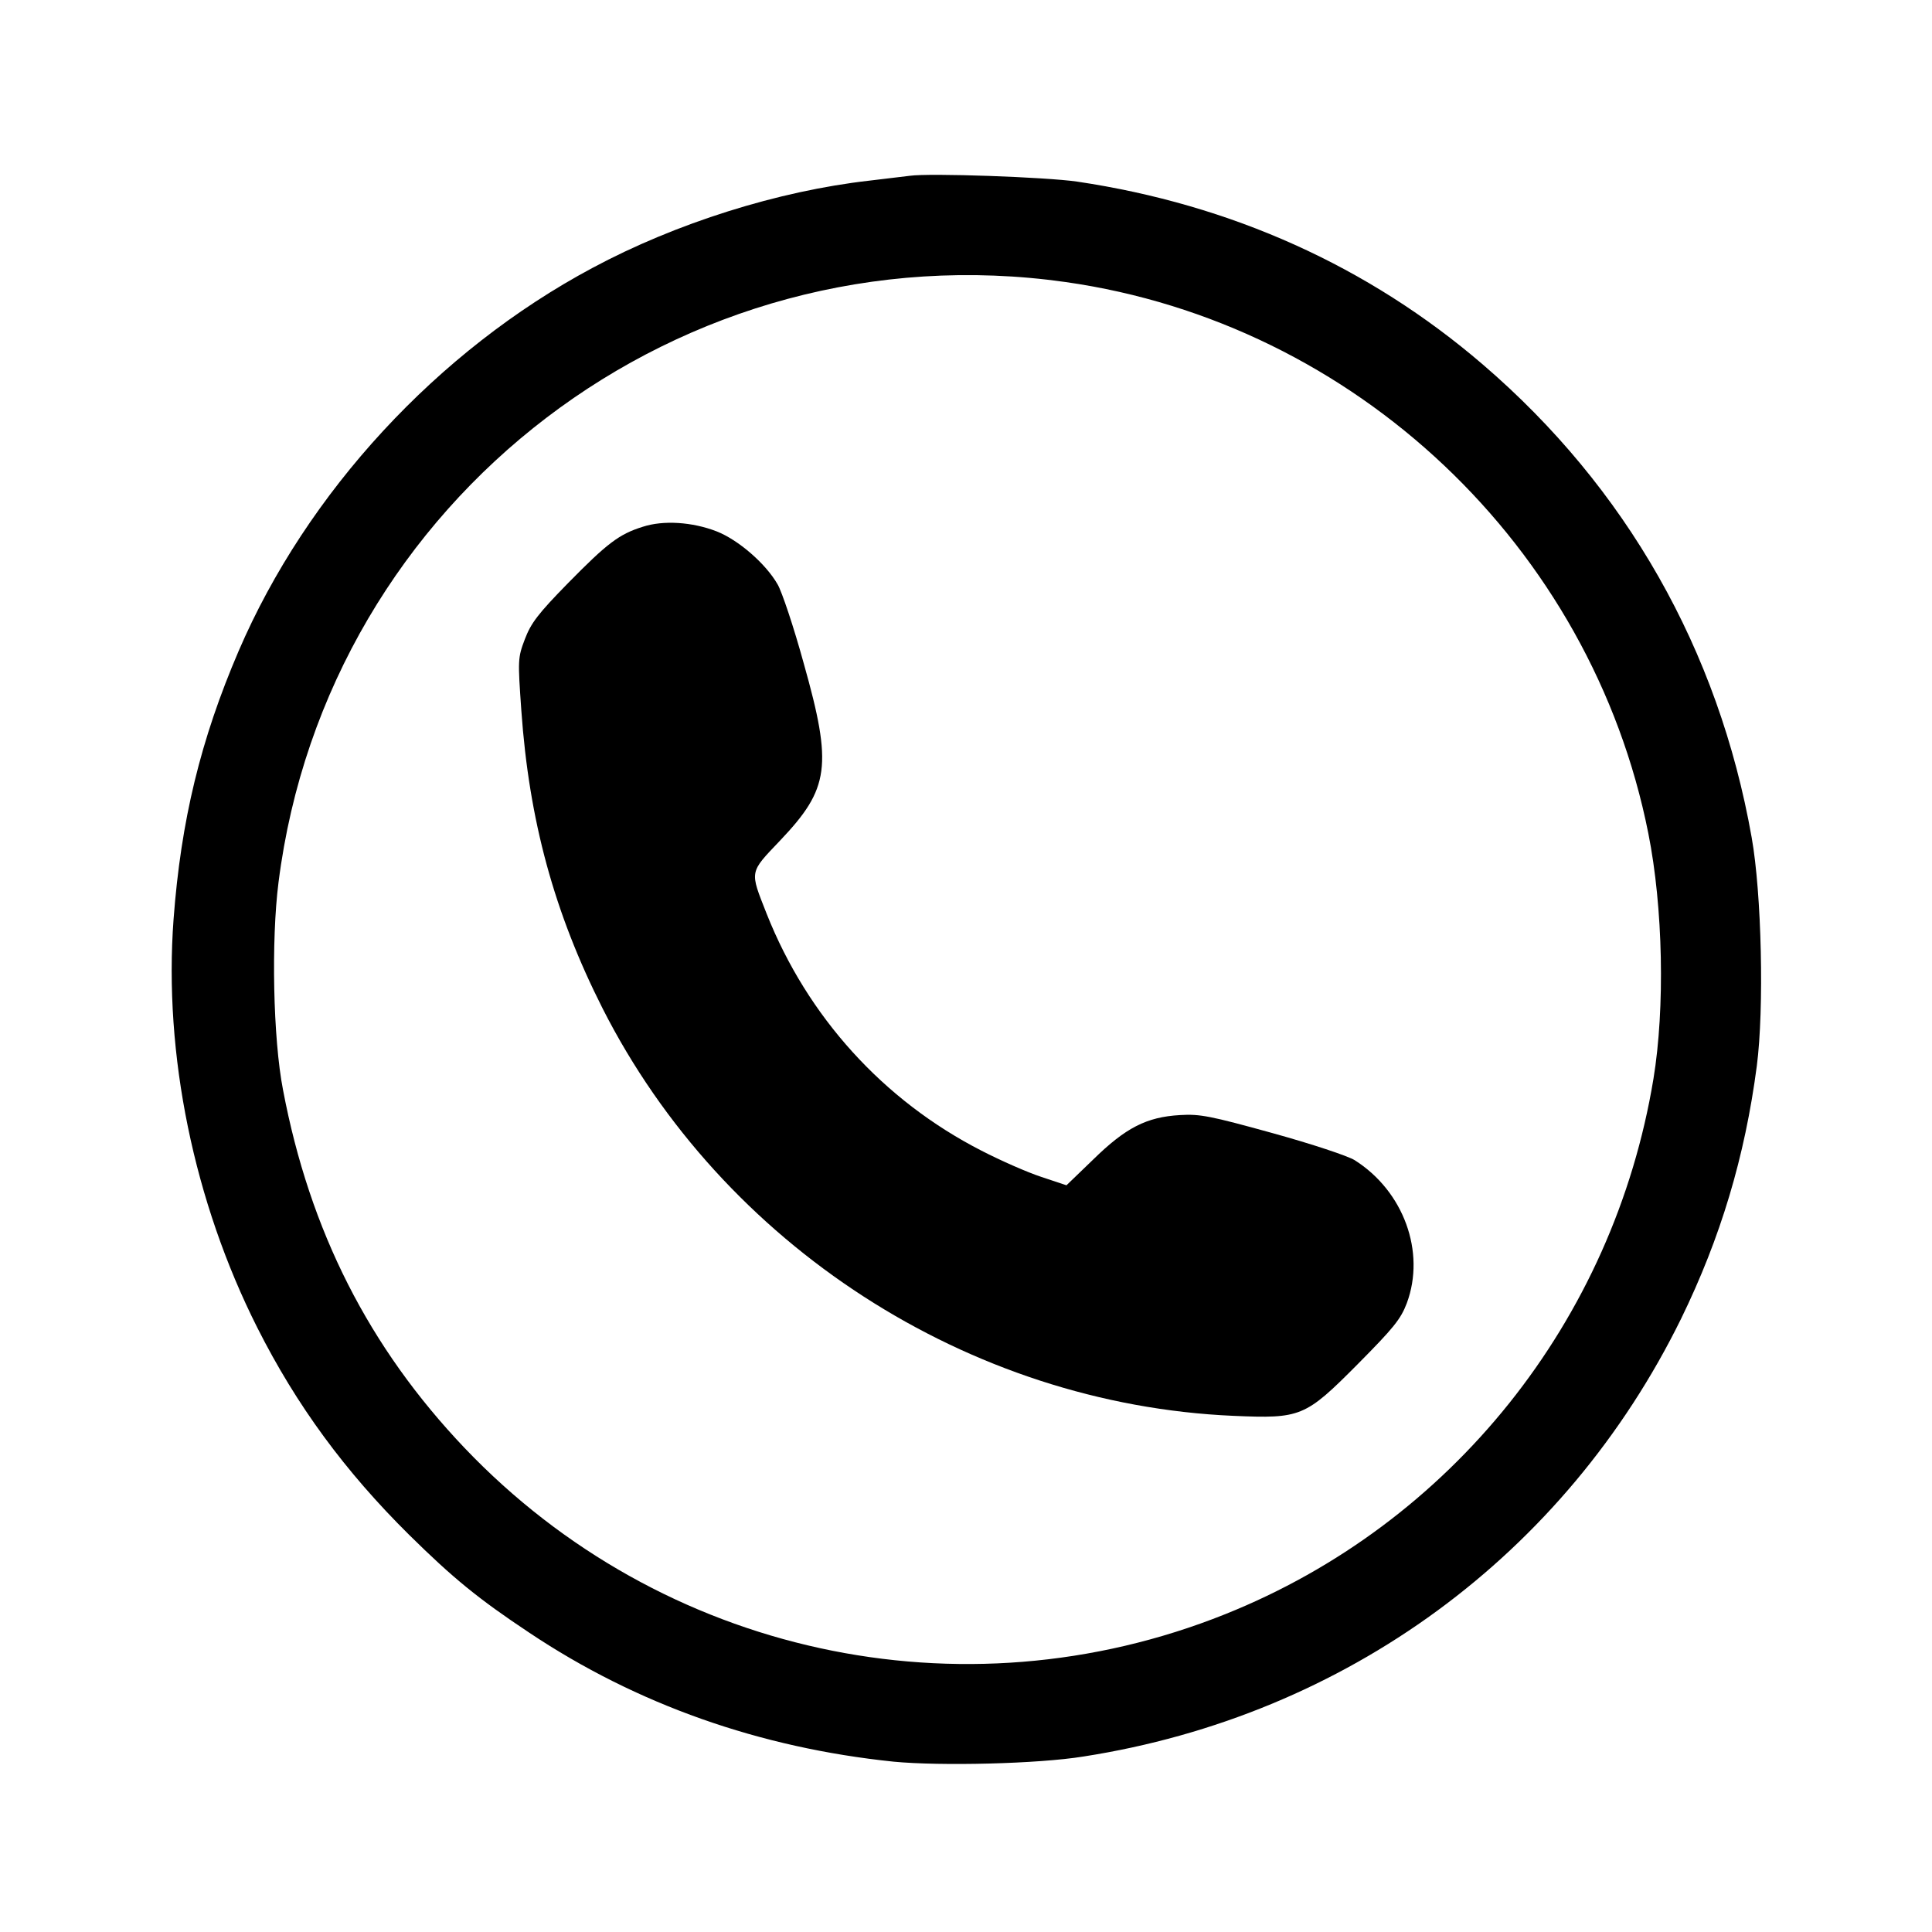 <?xml version="1.0" standalone="no"?>
<!DOCTYPE svg PUBLIC "-//W3C//DTD SVG 20010904//EN"
 "http://www.w3.org/TR/2001/REC-SVG-20010904/DTD/svg10.dtd">
<svg version="1.0" xmlns="http://www.w3.org/2000/svg"
 width="600pt" height="600pt" viewBox="0 0 600 600"
 preserveAspectRatio="xMidYMid meet">

<g transform="translate(0,600) scale(0.1,-0.1)"
fill="#000000" stroke="none">
<path d="M2825 5454 c-16 -2 -73 -9 -125 -15 -283 -32 -601 -132 -860 -271
-481 -257 -887 -697 -1099 -1190 -118 -275 -179 -526 -202 -833 -31 -419 63
-877 260 -1268 122 -242 273 -447 472 -644 136 -134 214 -198 372 -303 335
-224 717 -358 1132 -401 146 -14 448 -7 590 16 815 127 1496 627 1856 1360
122 250 198 502 235 785 23 177 15 535 -16 709 -103 583 -390 1087 -835 1469
-355 305 -782 497 -1260 568 -96 14 -458 27 -520 18z m485 -330 c899 -128
1632 -821 1809 -1712 46 -230 52 -543 16 -762 -124 -752 -628 -1382 -1330
-1663 -819 -328 -1751 -125 -2362 516 -297 312 -481 674 -564 1112 -31 159
-37 465 -14 645 151 1193 1253 2033 2445 1864z"/>
<path d="M1996 4364 c-74 -23 -111 -52 -232 -175 -93 -95 -115 -124 -134 -174
-22 -58 -22 -64 -11 -221 24 -342 102 -628 252 -925 373 -736 1137 -1230 1959
-1266 210 -9 223 -4 386 160 112 113 134 140 153 190 59 159 -10 348 -162 444
-21 13 -132 50 -255 84 -192 53 -225 60 -288 56 -103 -6 -168 -39 -269 -138
l-83 -80 -78 26 c-43 14 -127 51 -187 82 -304 156 -539 415 -666 735 -53 135
-55 126 42 228 153 161 163 231 73 550 -31 113 -68 223 -81 245 -37 65 -123
139 -190 165 -75 29 -165 35 -229 14z"/>
</g>
</svg>
